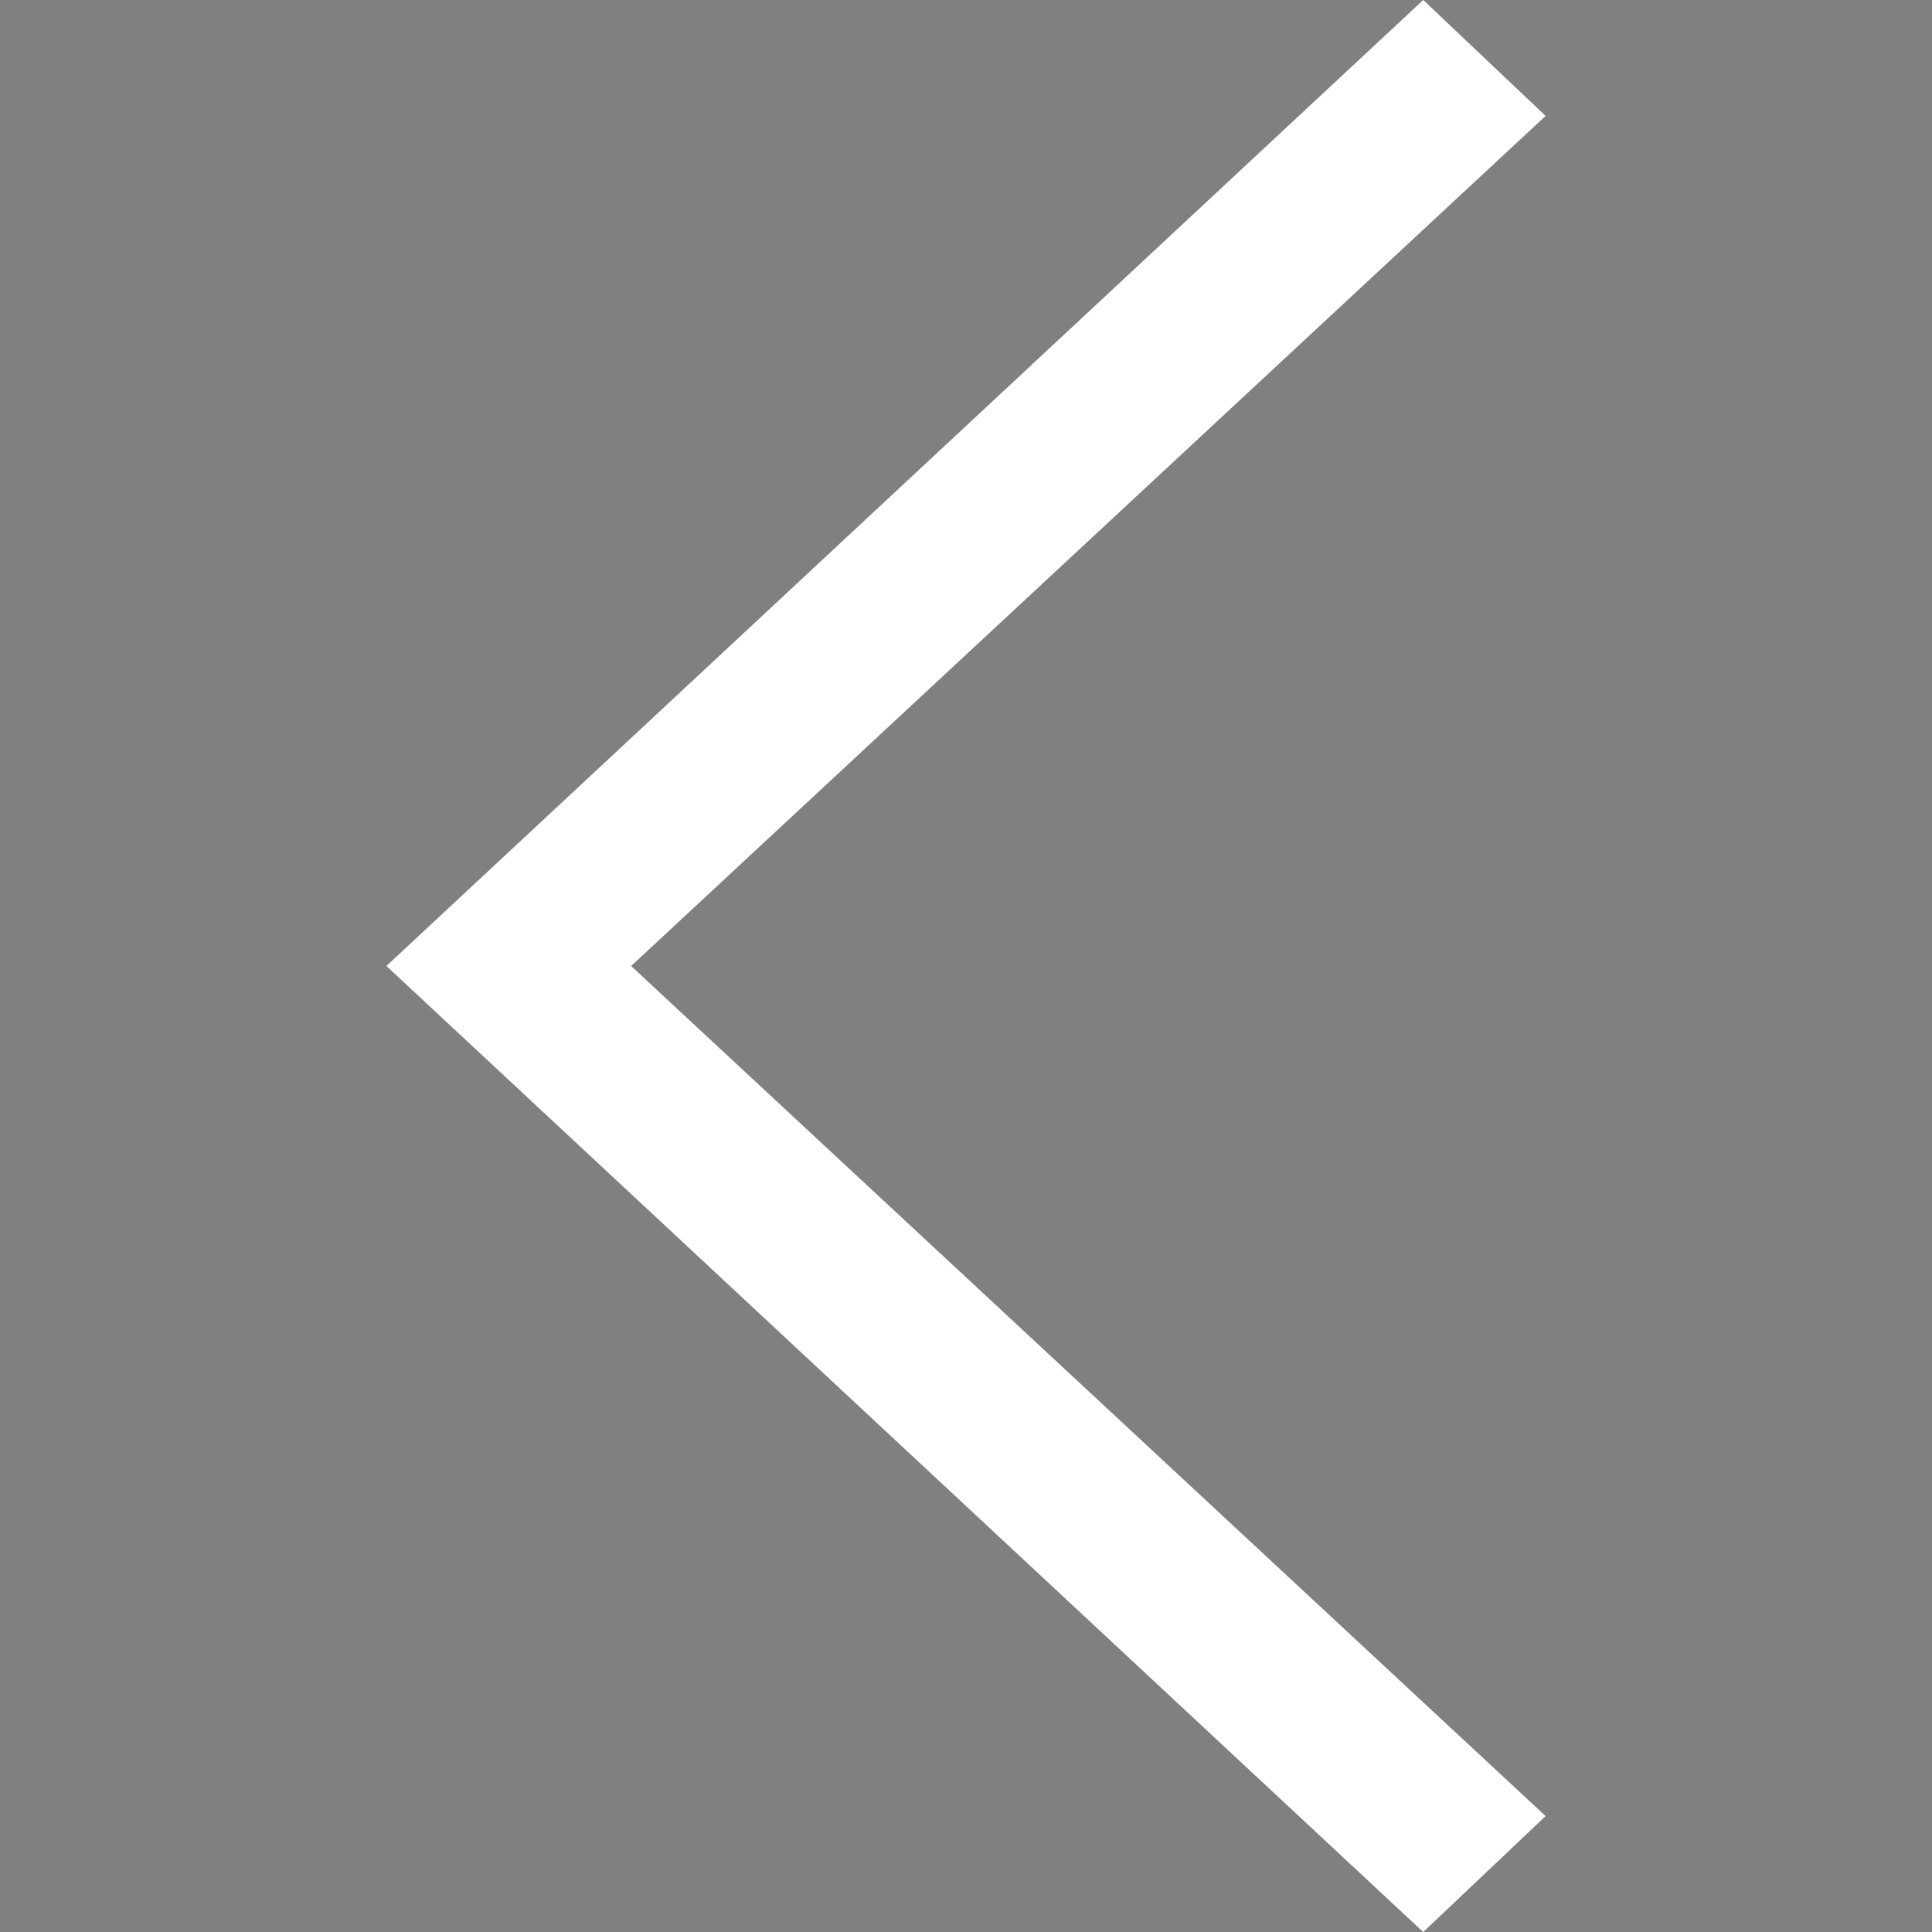 <?xml version="1.0" encoding="utf-8"?>
<!-- Generator: Adobe Illustrator 19.2.1, SVG Export Plug-In . SVG Version: 6.00 Build 0)  -->
<svg version="1.1" id="Слой_1" xmlns="http://www.w3.org/2000/svg" xmlns:xlink="http://www.w3.org/1999/xlink" x="0px" y="0px"
	 viewBox="0 0 30 30" style="enable-background:new 0 0 30 30;" xml:space="preserve">
<rect x="0" y="0" width="30" height="30" fill="#808080" stroke="none"/>
<style type="text/css">
	.st0{fill:#201600;}
	.st1{fill:#FFFFFF;}
</style>
<path class="st0" d="M-46-18.4"/>
<polygon class="st1" points="24,1.8 22.1,0 6,15 22.1,30 24,28.2 9.8,15 "/>
</svg>
